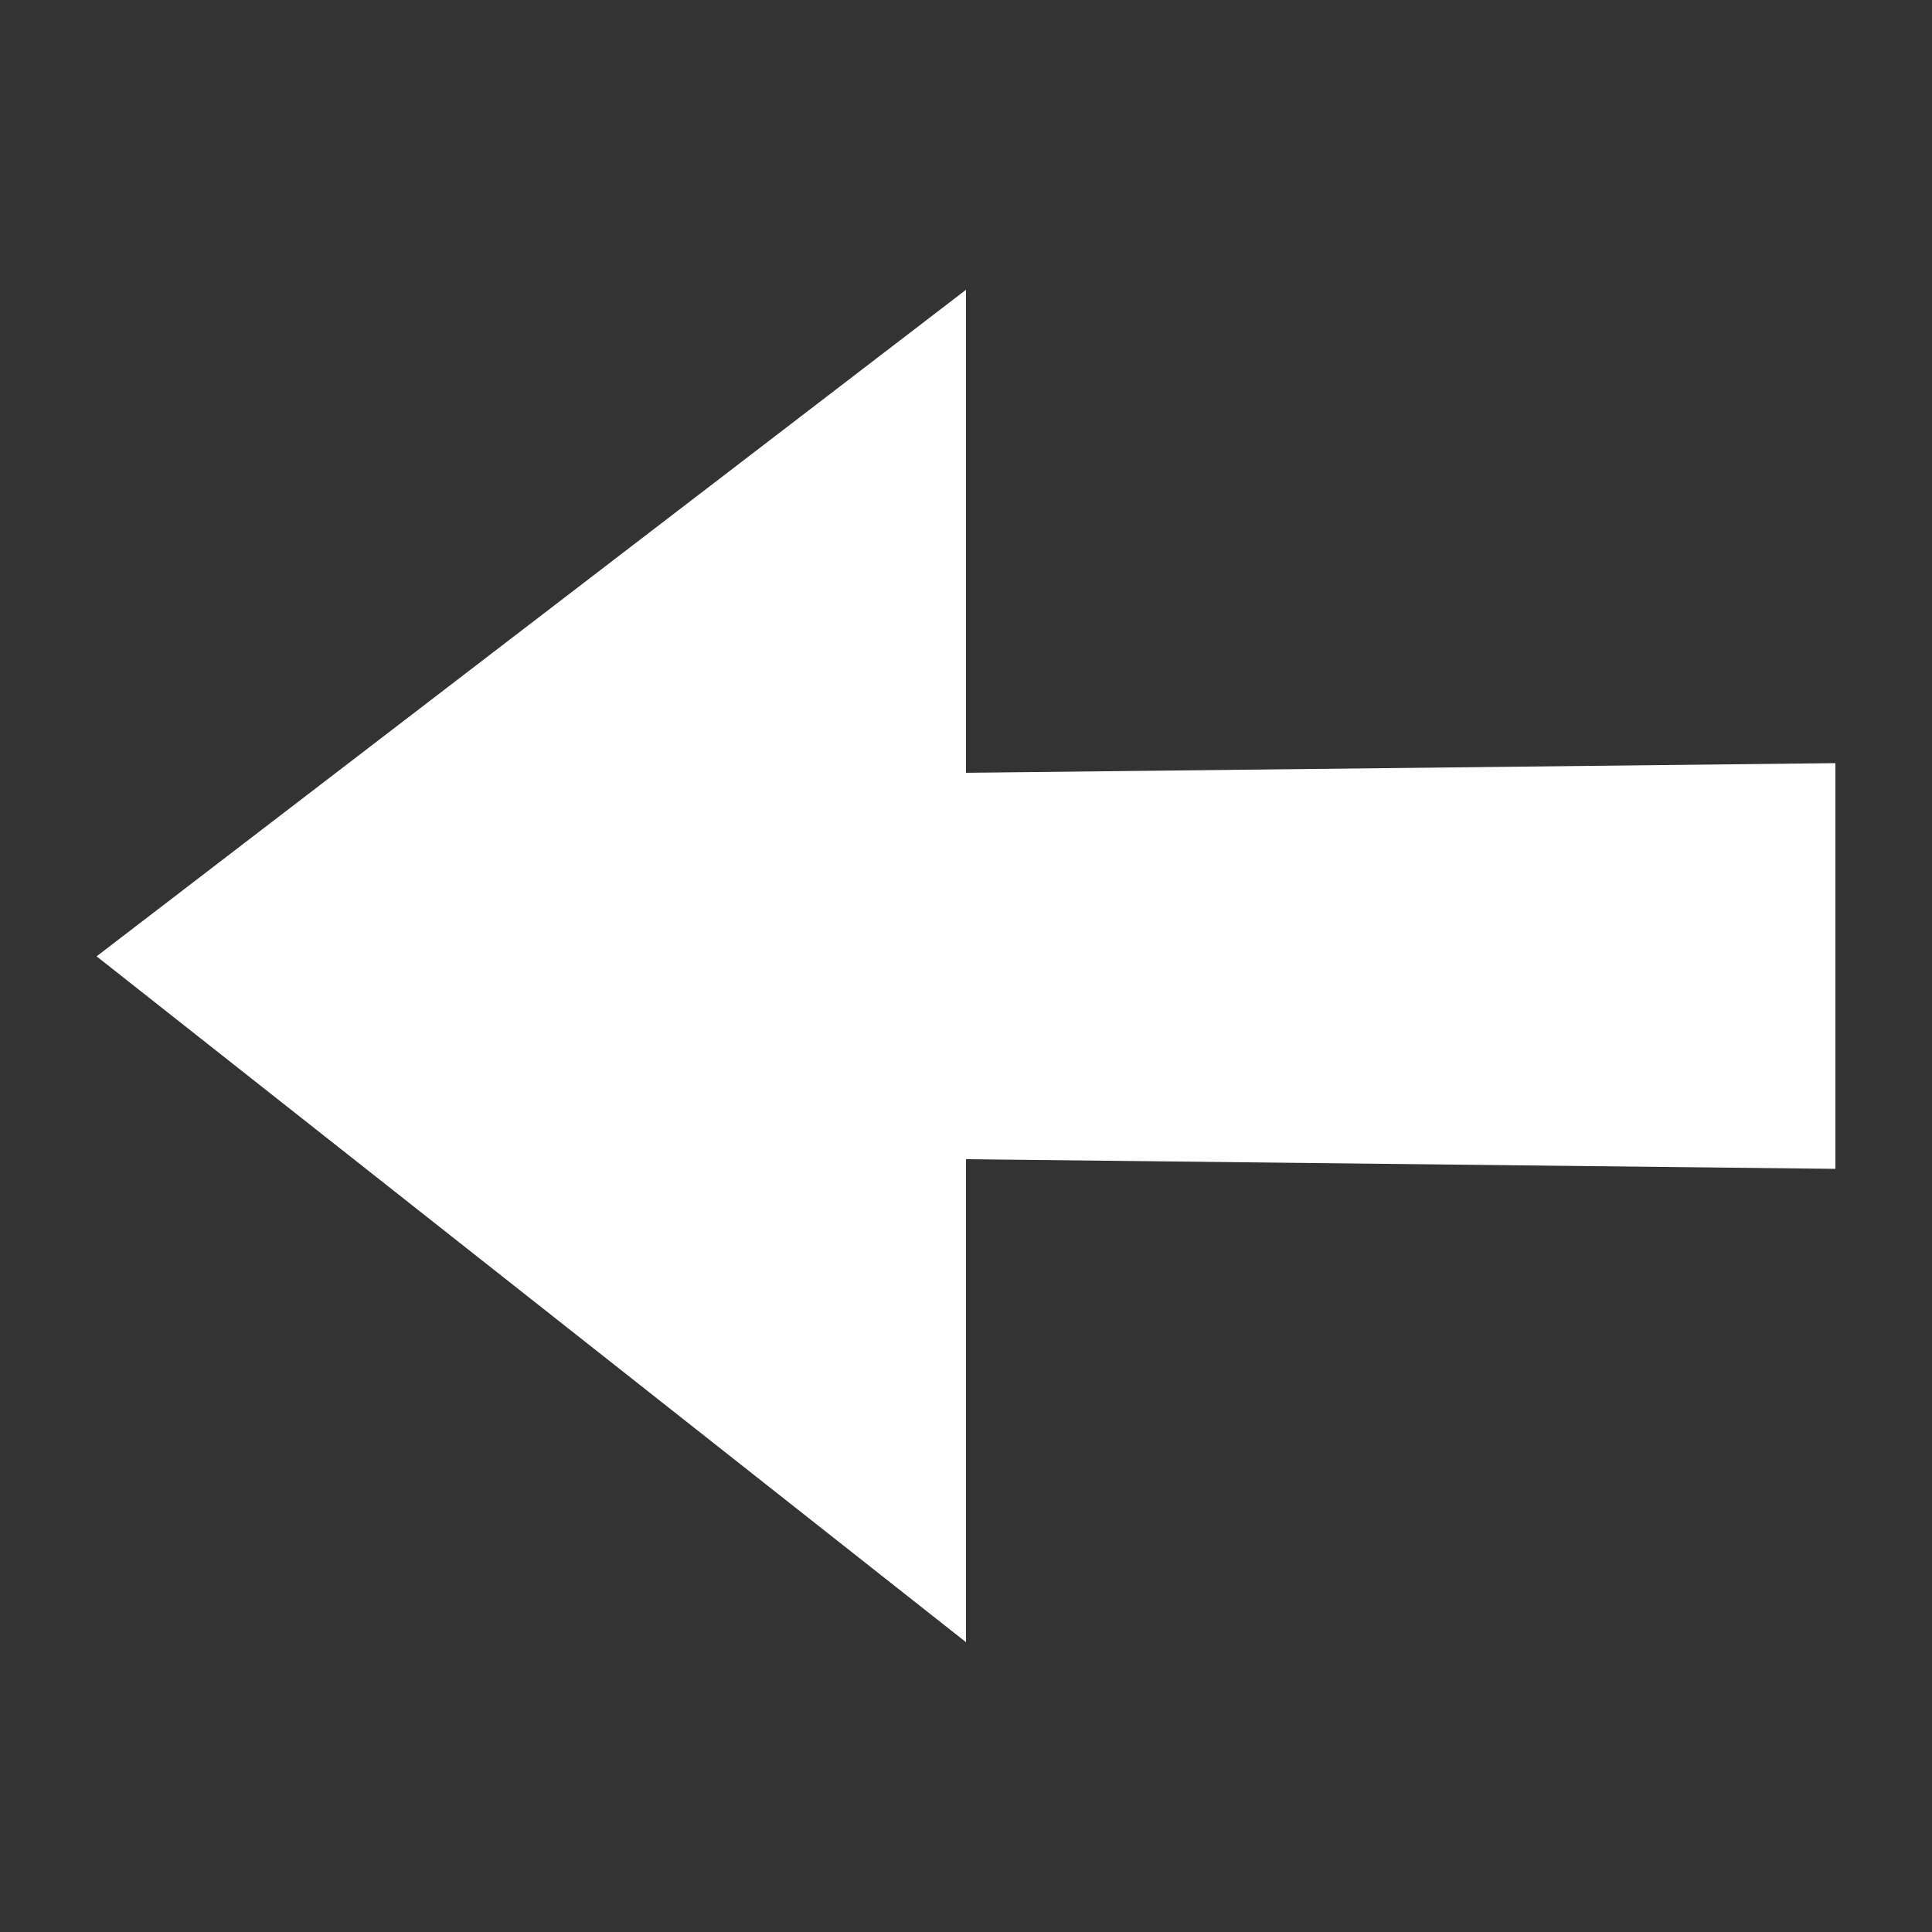 <?xml version="1.0" encoding="utf-8"?>
<svg version="1.1" id="Layer_2_00000033329229904787269400000012332766529334831268_"
	 xmlns="http://www.w3.org/2000/svg" xmlns:xlink="http://www.w3.org/1999/xlink" x="0px" y="0px" viewBox="0 0 20 20"
	 style="enable-background:new 0 0 20 20;" xml:space="preserve">
<rect x="0" y="0" width="20" height="20" fill="#333333" stroke="none"/>
<polygon class="st0" points="10,3 1,9.9 10,17 10,12 19,12.1 19,7.9 10,8 " fill="#fff" />
</svg>

